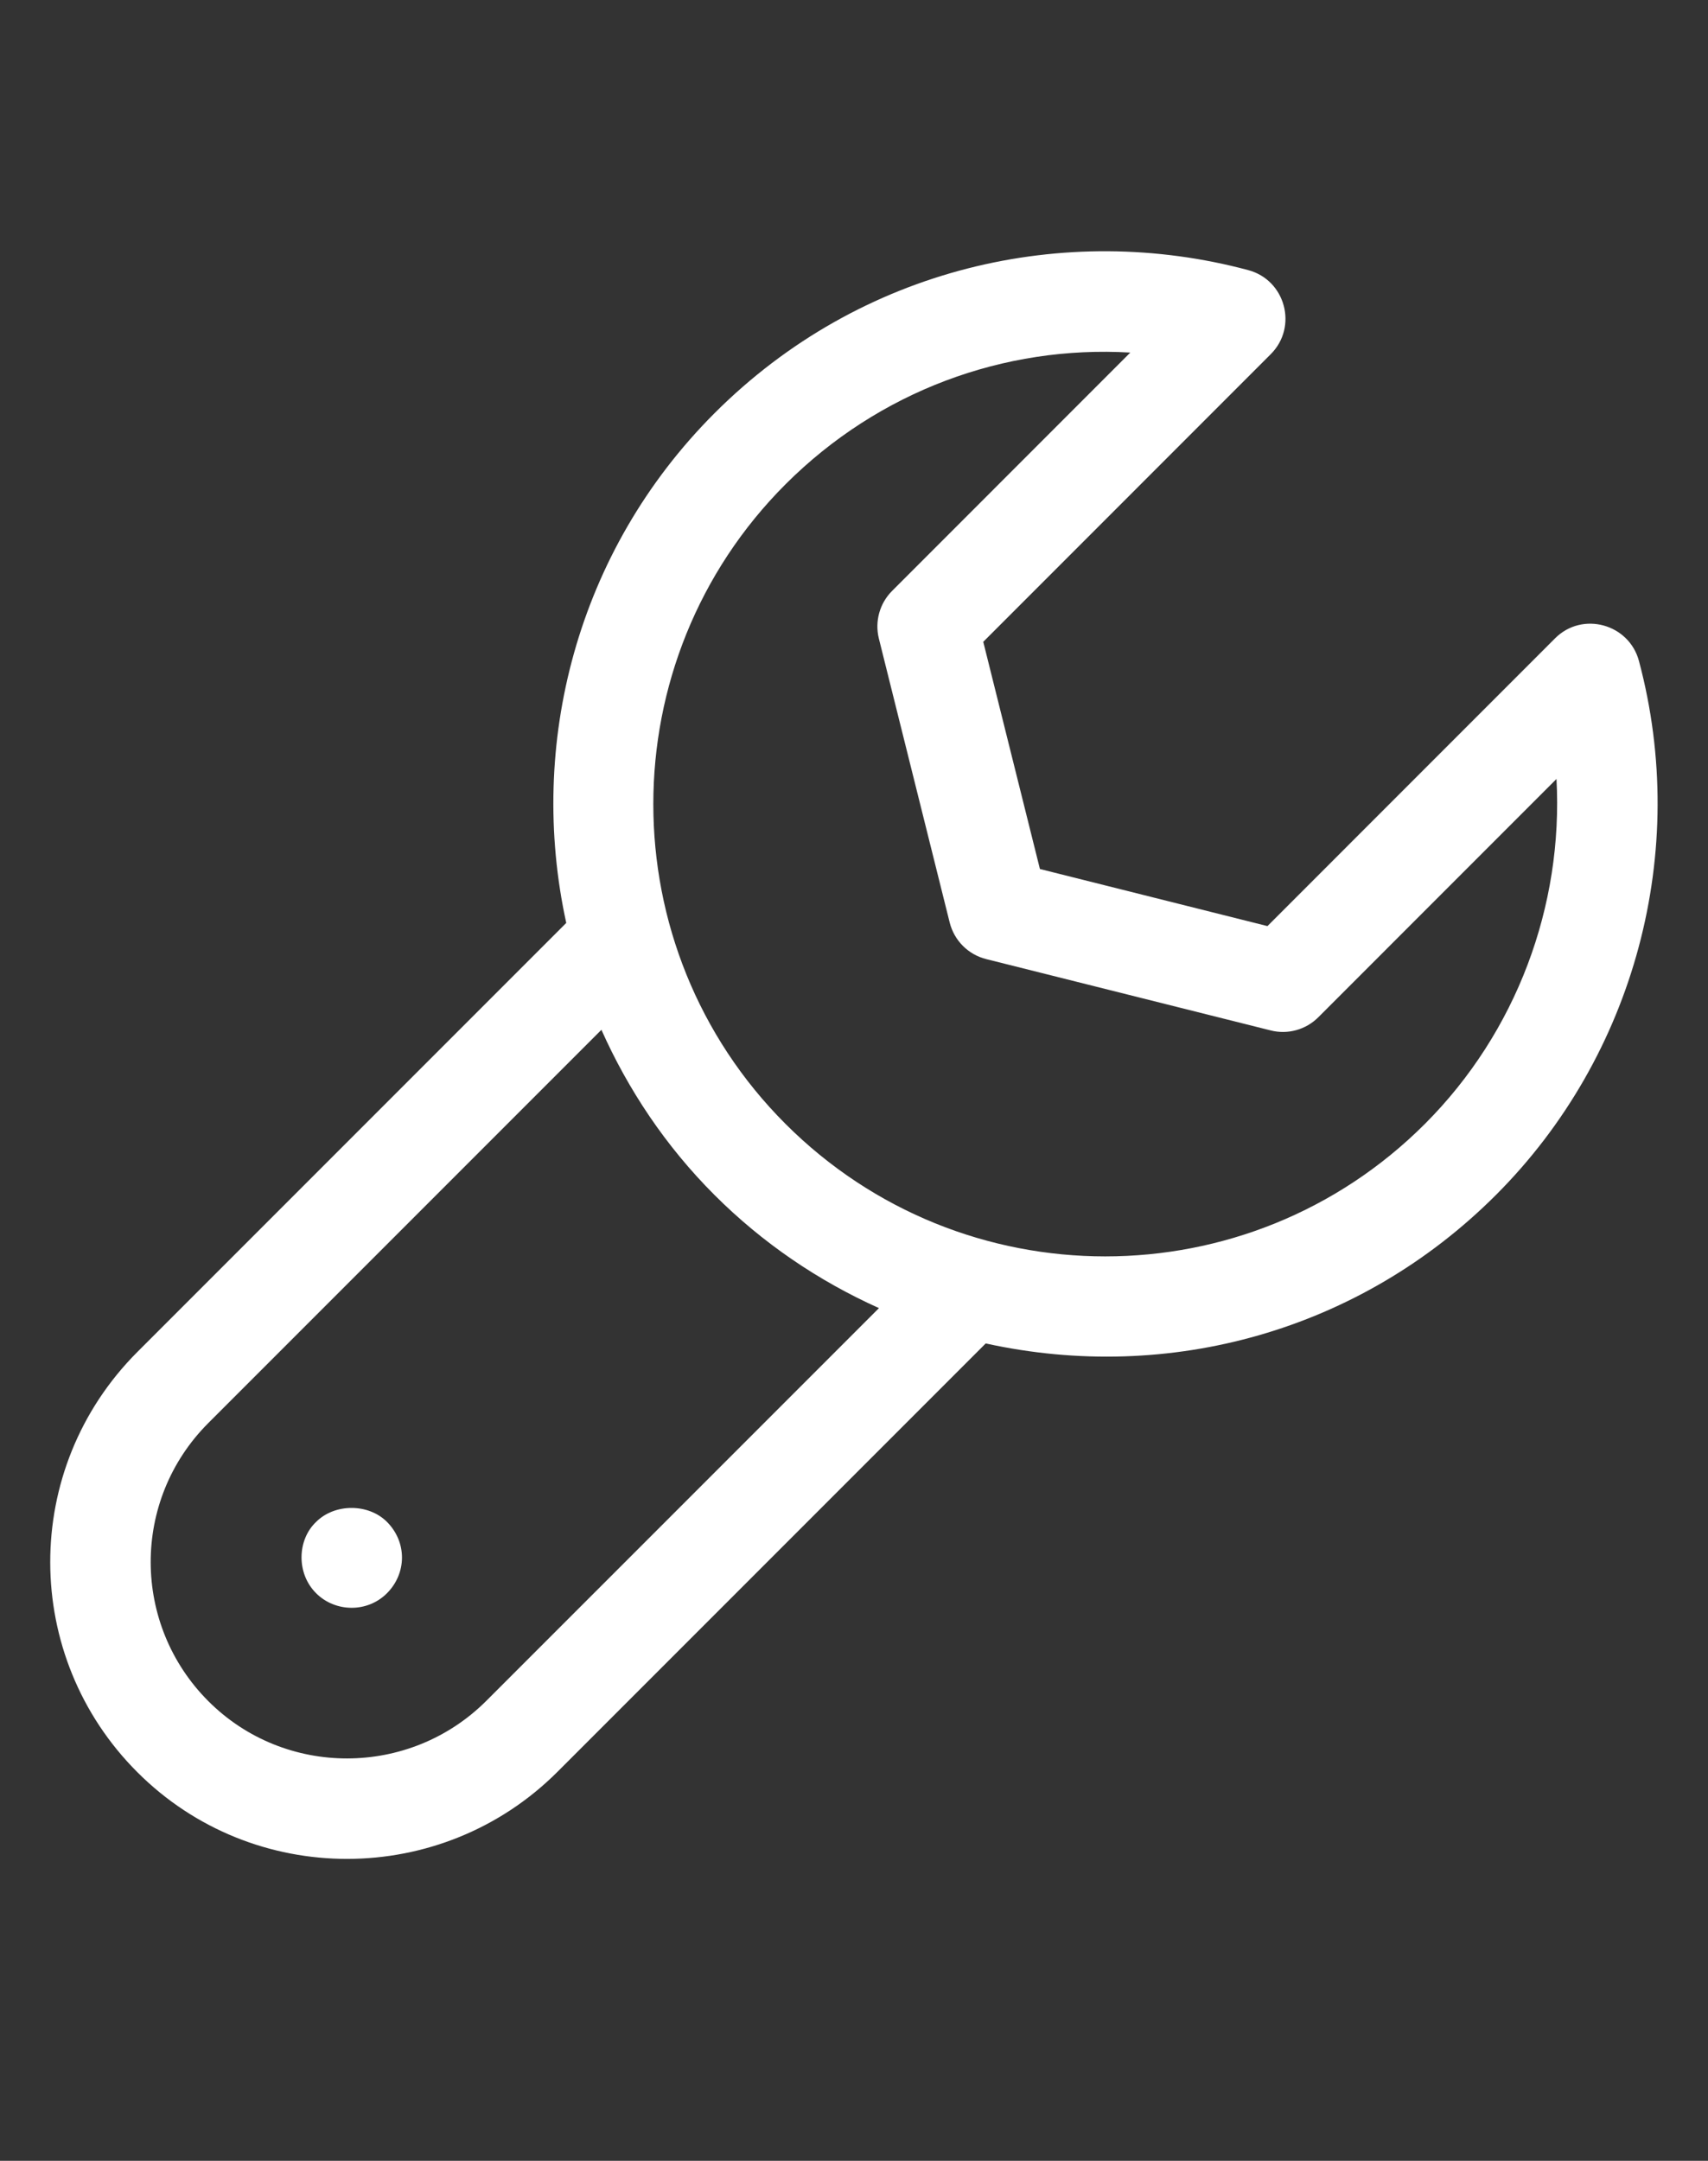<svg width="34" height="43" viewBox="0 0 34 43" fill="none" xmlns="http://www.w3.org/2000/svg">
<rect x="0" y="0" width="34" height="43" fill="#333333" stroke="none"/>
<g clip-path="url(#clip0_51_86)">
<path d="M32.626 13.155C32.43 12.416 31.498 12.156 30.953 12.705L25.23 18.429L20.701 17.293L19.573 12.772L25.296 7.048C25.841 6.503 25.588 5.572 24.847 5.375C21.21 4.402 17.134 5.312 14.224 8.222C11.475 10.971 10.497 14.823 11.272 18.366L2.735 26.903C0.41 29.23 0.433 32.967 2.735 35.267C5.04 37.572 8.792 37.564 11.099 35.257L19.622 26.734C23.279 27.537 27.076 26.483 29.78 23.778C32.546 21.012 33.637 16.942 32.626 13.155ZM9.684 33.843C8.155 35.372 5.671 35.376 4.148 33.853C2.627 32.332 2.607 29.858 4.148 28.317L11.972 20.493C12.504 21.684 13.246 22.803 14.222 23.779C15.182 24.739 16.293 25.49 17.497 26.031L9.684 33.843ZM28.365 22.365C24.849 25.881 19.153 25.881 15.636 22.365C12.128 18.856 12.128 13.146 15.638 9.636C17.498 7.778 19.996 6.869 22.5 7.016L17.759 11.758C17.511 12.006 17.41 12.366 17.495 12.707L18.905 18.359C18.995 18.717 19.274 18.997 19.633 19.086L25.294 20.505C25.634 20.592 25.996 20.491 26.244 20.242L30.984 15.501C31.12 18.03 30.186 20.543 28.365 22.365Z" fill="white"/>
<path d="M6.293 30.285C5.915 30.643 5.896 31.311 6.293 31.705C6.666 32.08 7.307 32.102 7.703 31.705C8.096 31.312 8.107 30.691 7.703 30.285C7.333 29.915 6.663 29.915 6.293 30.285Z" fill="white"/>
</g>
<defs>
<clipPath id="clip0_51_86">
<rect width="34" height="42.5" fill="white"/>
</clipPath>
</defs>
</svg>
